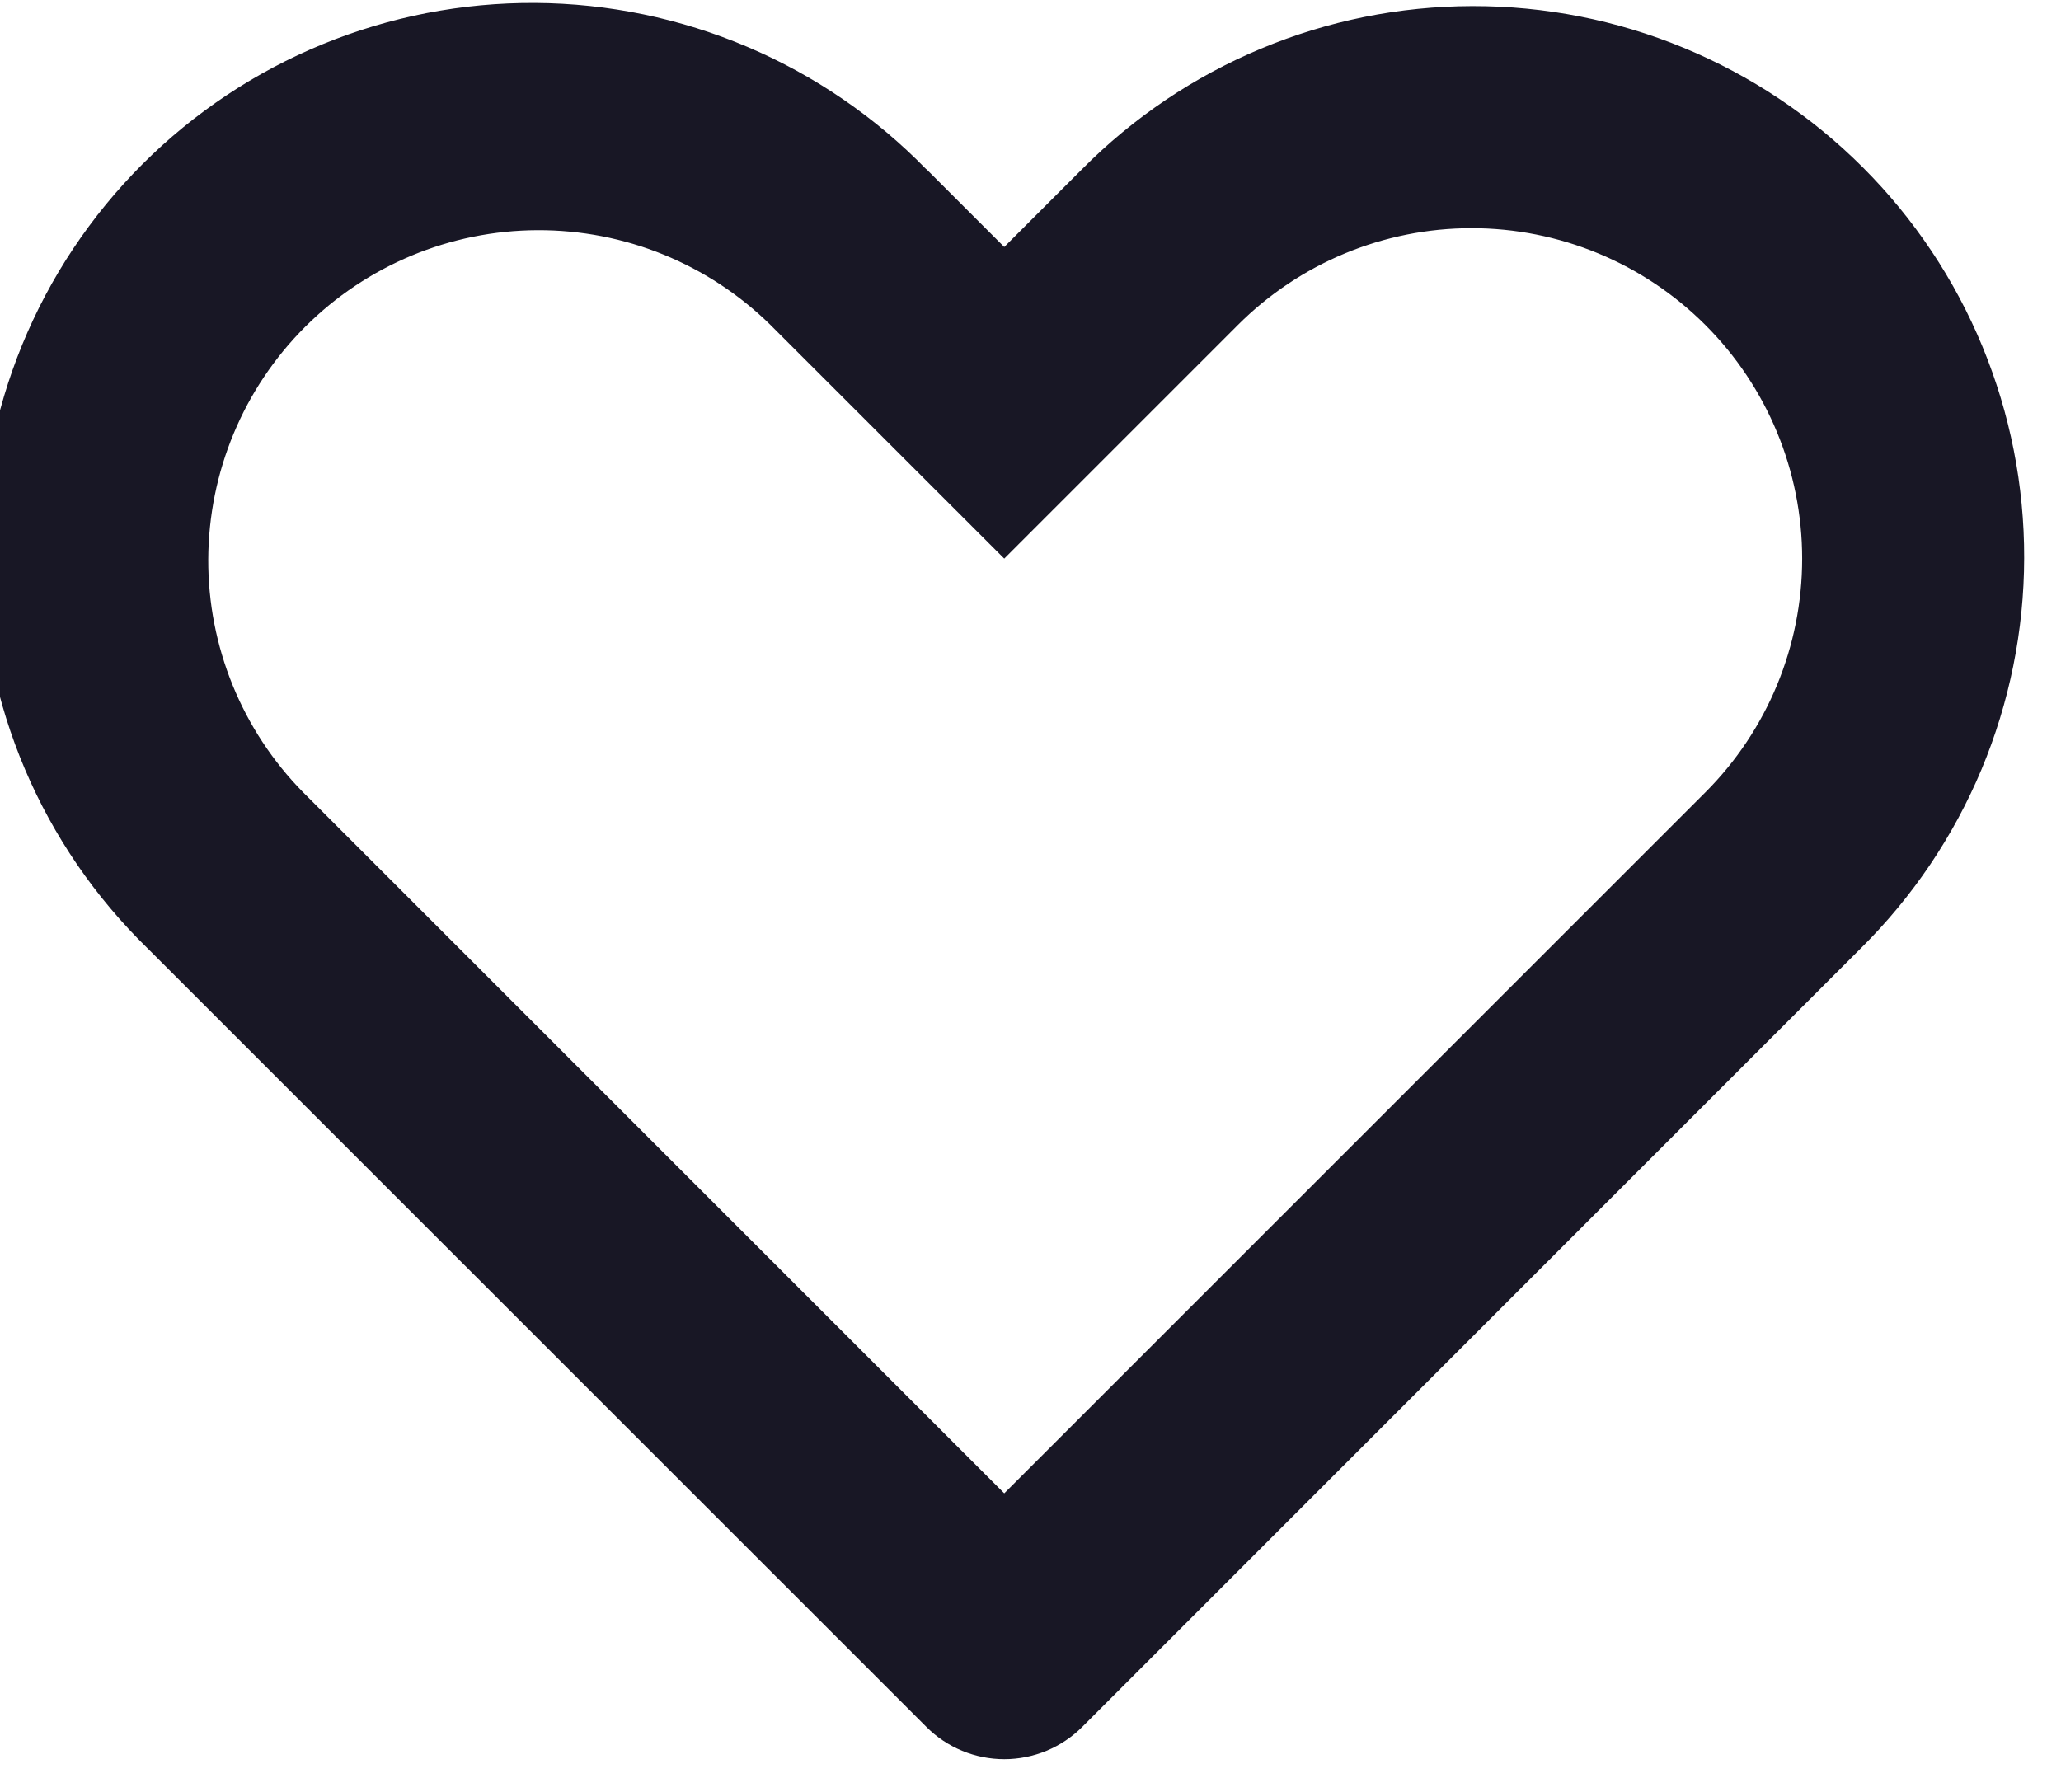 <svg width="46" height="40" viewBox="0 0 46 40" fill="none" xmlns="http://www.w3.org/2000/svg" xmlns:xlink="http://www.w3.org/1999/xlink">
<path d="M6.766,17.687L22.414,33.335L38.062,17.687C39.446,16.303 40.223,14.427 40.223,12.47C40.223,10.514 39.446,8.637 38.062,7.254C37.377,6.569 36.564,6.025 35.669,5.655C34.774,5.284 33.815,5.093 32.846,5.093C30.889,5.093 29.013,5.87 27.629,7.254L22.414,12.469L17.199,7.256C15.812,5.891 13.942,5.13 11.996,5.138C10.05,5.145 8.186,5.922 6.809,7.297C5.433,8.673 4.657,10.537 4.648,12.483C4.64,14.429 5.401,16.3 6.766,17.687ZM20.676,3.775L22.414,5.513L24.152,3.775C25.292,2.625 26.648,1.711 28.142,1.087C29.635,0.462 31.238,0.139 32.857,0.136C34.476,0.132 36.08,0.448 37.576,1.066C39.073,1.684 40.432,2.592 41.577,3.736C42.722,4.881 43.63,6.241 44.247,7.737C44.865,9.234 45.182,10.838 45.178,12.457C45.175,14.076 44.851,15.678 44.227,17.172C43.602,18.666 42.689,20.021 41.539,21.161L24.155,38.548C23.927,38.777 23.655,38.958 23.357,39.082C23.058,39.205 22.738,39.269 22.415,39.269C22.092,39.269 21.772,39.205 21.474,39.082C21.175,38.958 20.904,38.777 20.676,38.548L3.289,21.164C2.124,20.028 1.195,18.671 0.558,17.174C-0.079,15.676 -0.413,14.067 -0.423,12.439C-0.433,10.811 -0.121,9.198 0.497,7.692C1.115,6.186 2.026,4.818 3.177,3.667C4.328,2.516 5.696,1.605 7.201,0.987C8.707,0.369 10.32,0.056 11.948,0.066C13.576,0.076 15.185,0.41 16.683,1.047C18.181,1.684 19.537,2.612 20.673,3.777L20.676,3.775Z" fill="#181725"/>
</svg>
